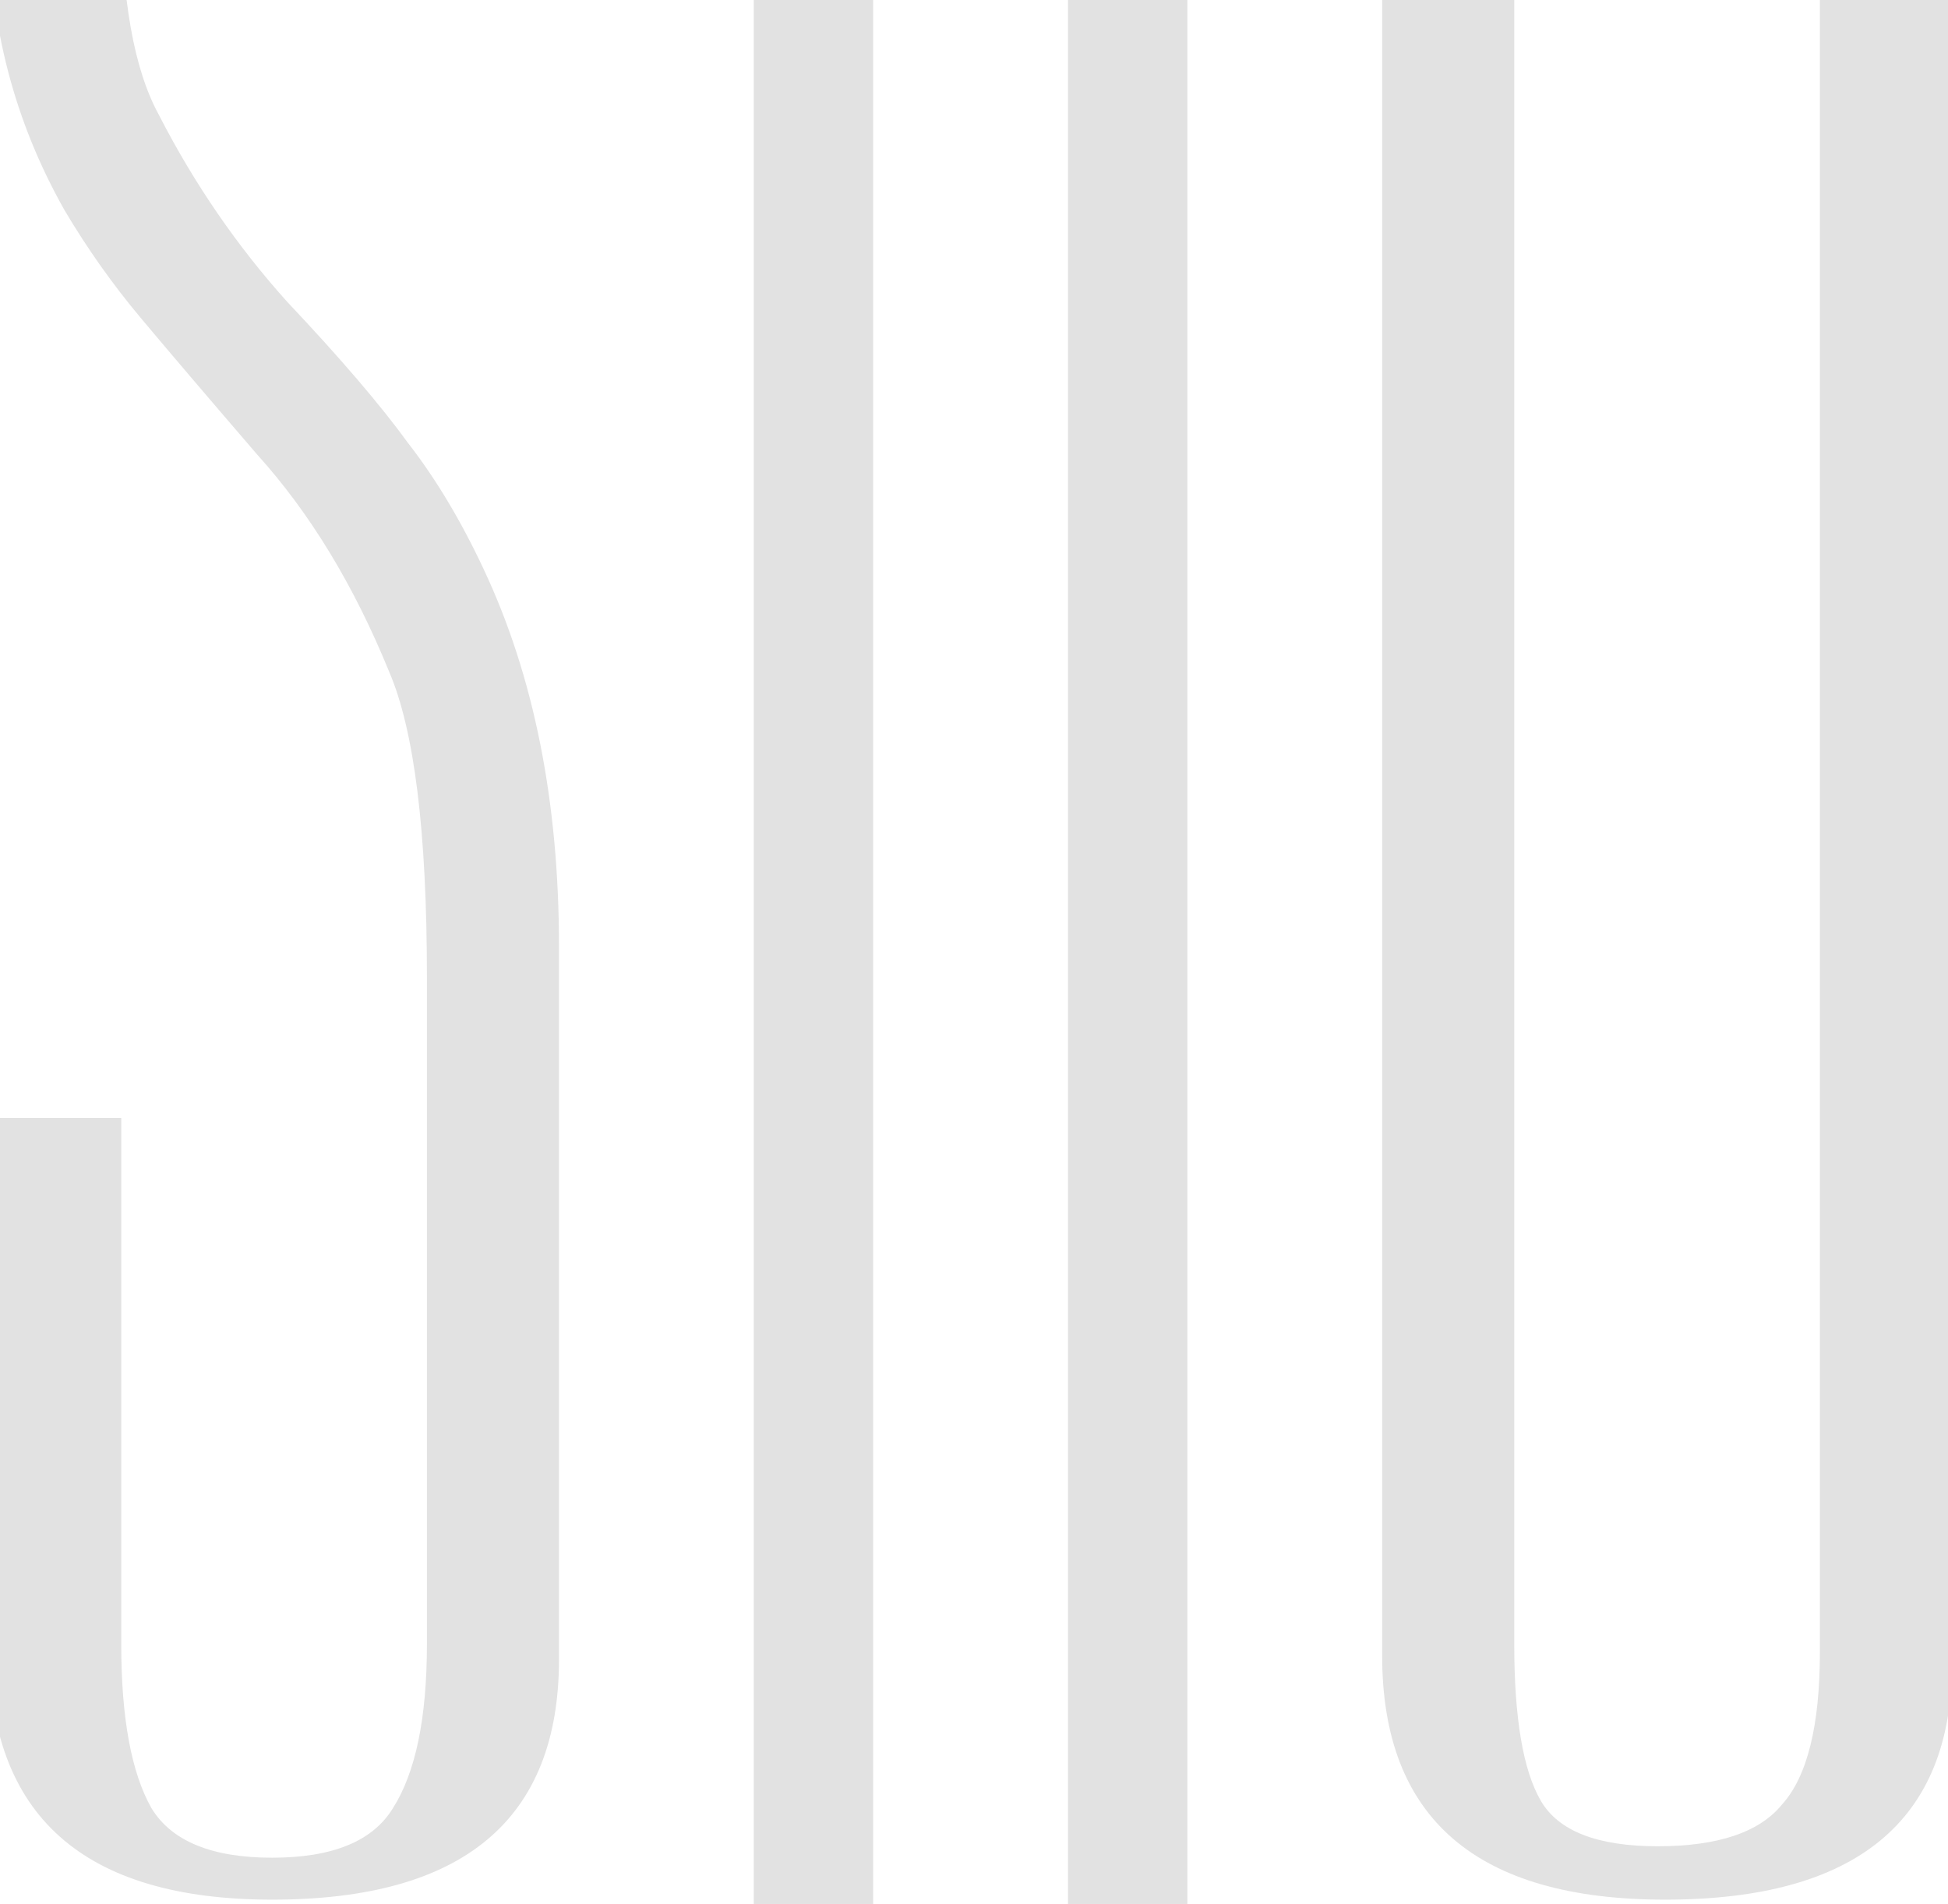 <svg width="180" height="176" viewBox="0 0 180 176" fill="none" xmlns="http://www.w3.org/2000/svg">
<g clip-path="url(#clip0_83_25)">
<path d="M-1 -52.798C-1 -67.599 7.717 -75 25.152 -75C42.819 -75 51.652 -67.247 51.652 -51.741V-2.403H39.448V-51.388C39.448 -58.202 38.518 -63.135 36.659 -66.19C34.799 -69.479 31.08 -71.124 25.5 -71.124C19.921 -71.124 16.086 -69.479 13.994 -66.19C12.134 -63.135 11.204 -58.202 11.204 -51.388V-9.099C11.204 -0.171 12.367 6.408 14.691 10.636C17.945 16.98 21.897 22.736 26.547 27.905C31.428 33.074 35.148 37.42 37.705 40.944C40.262 44.233 42.586 48.11 44.678 52.574C49.328 62.441 51.652 74.071 51.652 87.463V153.364C51.652 168.165 42.819 175.566 25.152 175.566C7.717 175.566 -1 167.813 -1 152.307V103.321H11.204V151.954C11.204 158.768 12.134 163.819 13.994 167.108C15.853 170.162 19.573 171.69 25.152 171.69C30.731 171.69 34.45 170.162 36.31 167.108C38.402 163.819 39.448 158.768 39.448 151.954V90.282C39.448 76.89 38.286 67.493 35.961 62.089C32.707 54.101 28.639 47.405 23.757 42.001C19.108 36.598 15.505 32.369 12.948 29.314C10.391 26.26 8.066 22.971 5.974 19.447C1.325 11.224 -1 2.296 -1 -7.337V-52.798Z" fill="#E2E2E2"/>
<rect x="69.652" y="-75" width="11.031" height="250.966" fill="#E2E2E2"/>
<rect x="98.684" y="-75" width="11.031" height="250.966" fill="#E2E2E2"/>
<path d="M180.368 153.717C180.368 168.283 171.534 175.566 153.867 175.566C136.433 175.566 127.715 168.048 127.715 153.012V-53.15C127.715 -67.717 136.433 -75 153.867 -75C171.534 -75 180.368 -67.482 180.368 -52.446V153.717ZM168.163 -51.036C168.163 -58.084 167.35 -62.901 165.723 -65.485C164.095 -68.304 160.492 -69.714 154.913 -69.714C149.334 -69.714 145.382 -68.422 143.058 -65.837C140.966 -63.488 139.92 -58.906 139.92 -52.093V151.954C139.92 158.768 140.733 163.584 142.36 166.403C143.988 169.223 147.591 170.632 153.17 170.632C158.749 170.632 162.584 169.34 164.677 166.756C167.001 164.171 168.163 159.473 168.163 152.659V-51.036Z" fill="#E2E2E2"/>
</g>
<defs>
<clipPath id="clip0_83_25">
<rect width="180" height="176" fill="white"/>
</clipPath>
</defs>
</svg>
